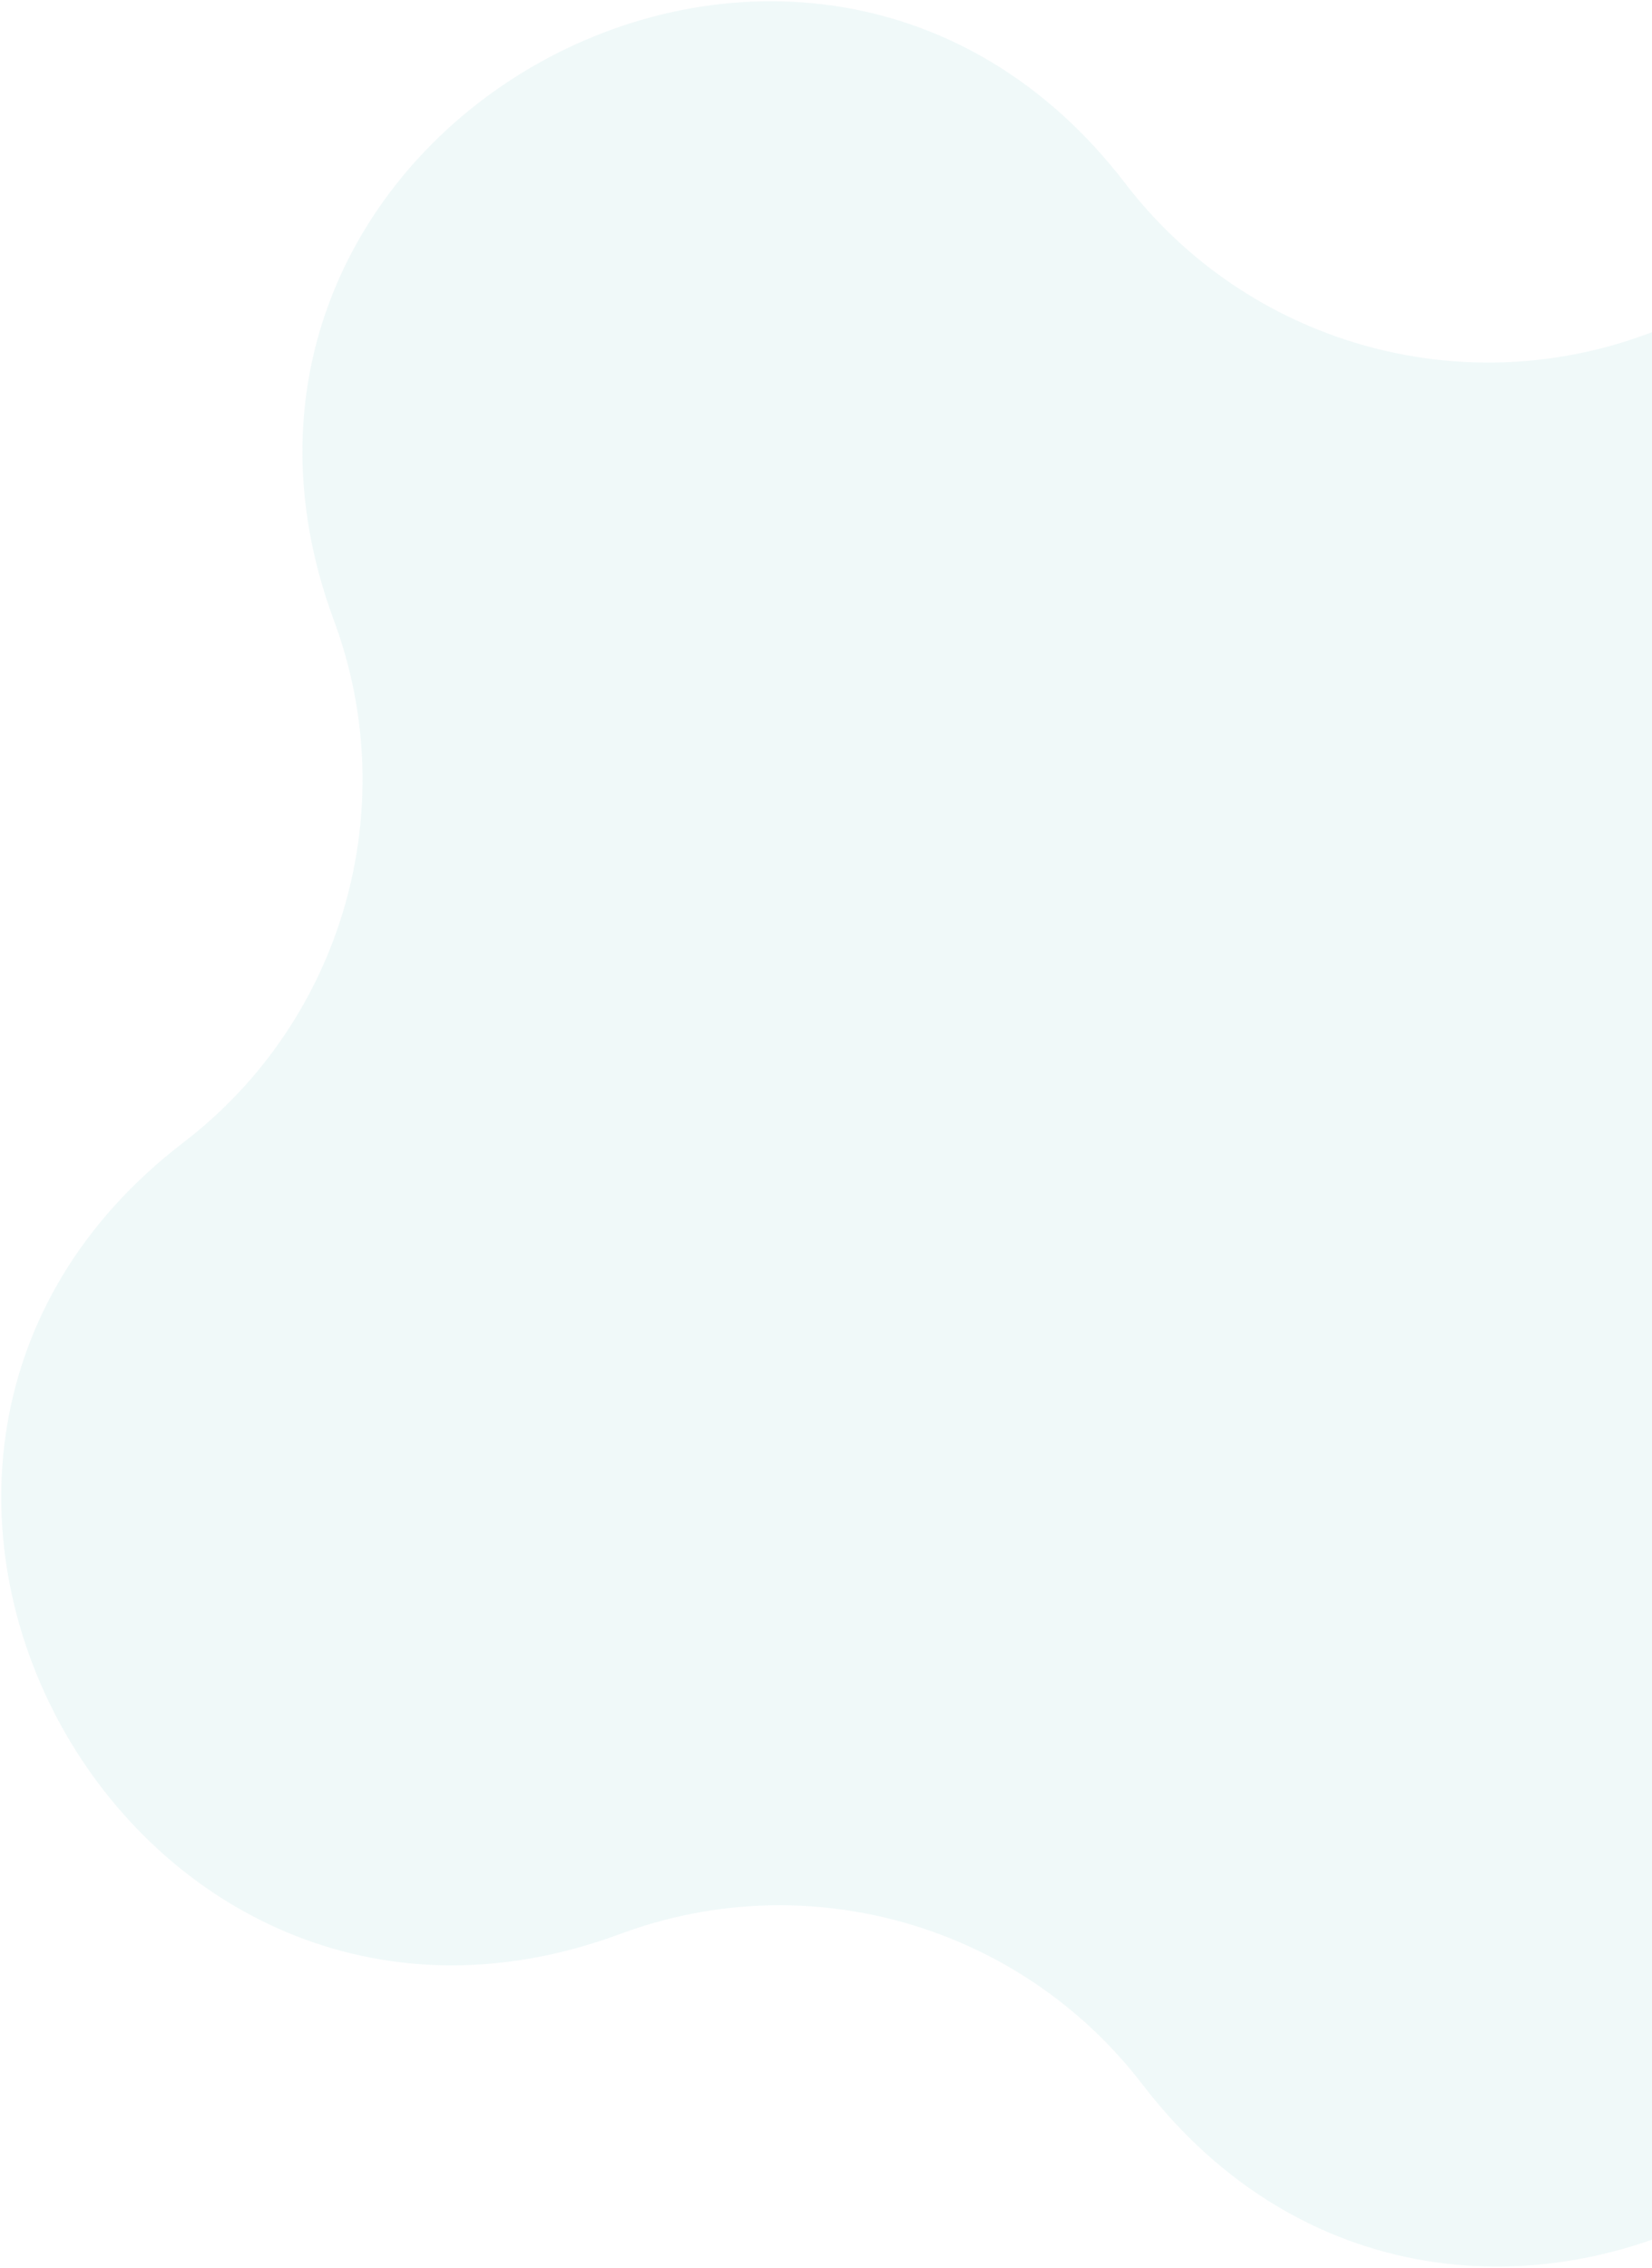 <svg width="389" height="534" viewBox="0 0 389 534" fill="none" xmlns="http://www.w3.org/2000/svg">
<path d="M78.642 146.127C35.677 30.307 189.834 -54.835 264.986 43.208C293.727 80.703 343.557 95.074 387.85 78.643C503.67 35.677 588.812 189.834 490.769 264.987C453.274 293.727 438.903 343.557 455.334 387.851C498.3 503.671 344.143 588.812 268.991 490.77C240.25 453.275 190.42 438.904 146.127 455.335C30.306 498.3 -54.835 344.144 43.208 268.991C80.702 240.251 95.073 190.42 78.642 146.127Z" fill="#009CA0" fill-opacity="0.06"/>
</svg>
